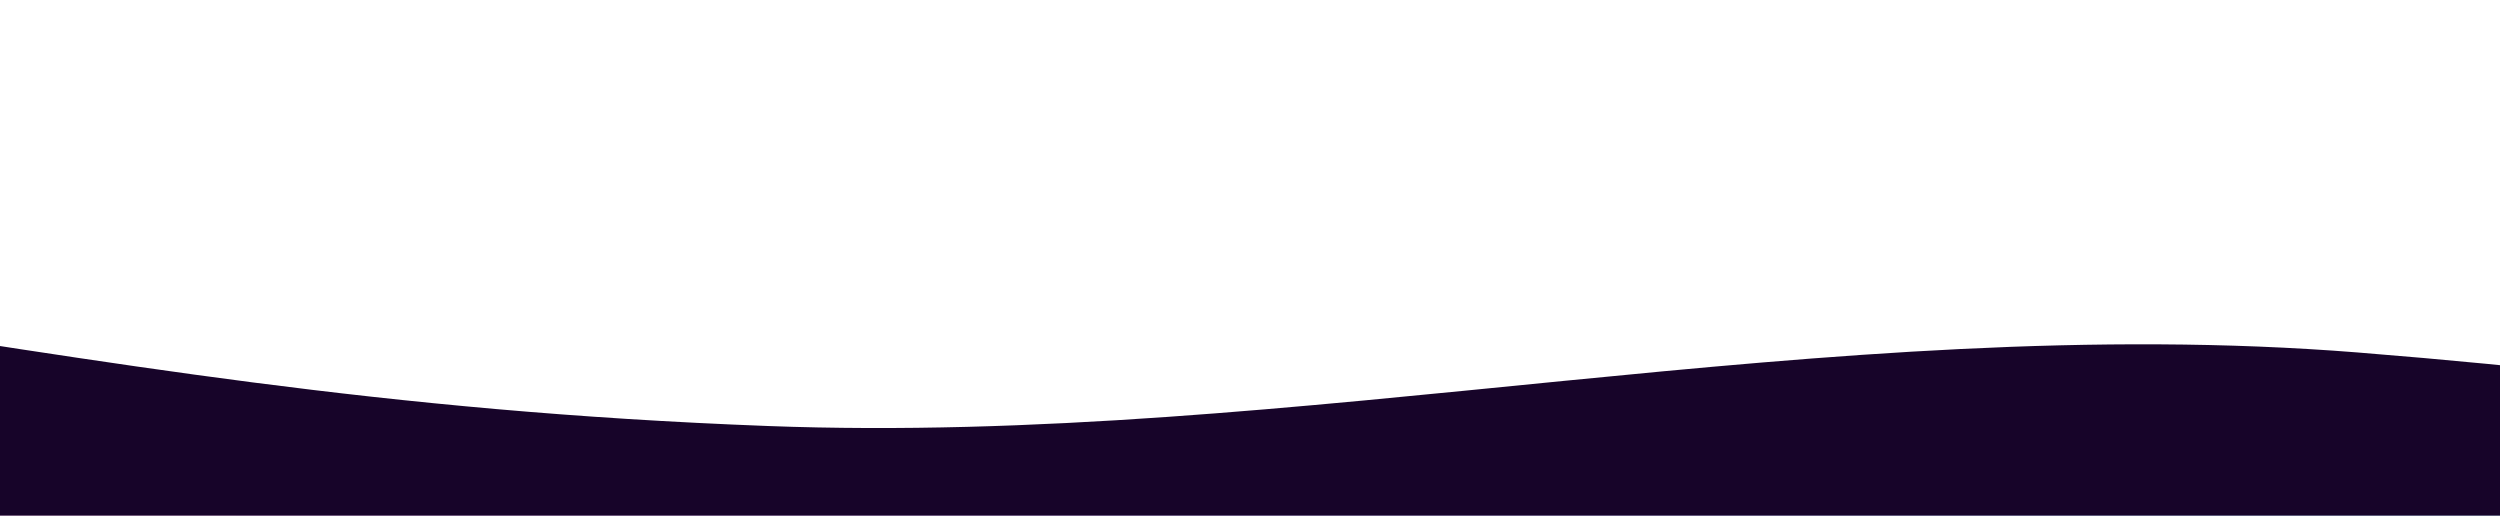 <svg viewBox="0 0 480 99" fill="none" xmlns="http://www.w3.org/2000/svg">
<g clip-path="url(#clip0_125_14702)">
<g opacity="0.7" filter="url(#filter0_f_125_14702)">
<path d="M552.801 120L583 70.81C583 70.81 521.676 76.438 452.353 70.81C350.969 62.578 248.97 89.092 147.342 85.184C72.823 82.319 21.179 72.713 -41.824 63L-43 120L552.801 120Z" fill="url(#paint0_linear_125_14702)"/>
</g>
<path d="M553.176 116L568 81.795C568 81.795 522.031 73.202 452.665 67.673C351.216 59.586 249.154 85.634 147.462 81.795C72.896 78.98 21.219 69.542 -41.823 60L-43 116L553.176 116Z" fill="#170429"/>
</g>
<defs>
<filter id="filter0_f_125_14702" x="-73" y="33" width="686" height="117" filterUnits="userSpaceOnUse" color-interpolation-filters="sRGB">
<feFlood flood-opacity="0" result="BackgroundImageFix"/>
<feBlend mode="normal" in="SourceGraphic" in2="BackgroundImageFix" result="shape"/>
<feGaussianBlur stdDeviation="15" result="effect1_foregroundBlur_125_14702"/>
</filter>
<linearGradient id="paint0_linear_125_14702" x1="-29.651" y1="42.249" x2="516.536" y2="170.538" gradientUnits="userSpaceOnUse">
<stop stop-color="#F260C9" stop-opacity="0.73"/>
<stop offset="0.208" stop-color="#B137C5" stop-opacity="0.897"/>
<stop offset="0.448" stop-color="#7B45F2" stop-opacity="0.928"/>
<stop offset="0.766" stop-color="#2C6CDB" stop-opacity="0.97"/>
<stop offset="1" stop-color="#0084BC"/>
</linearGradient>
<clipPath id="clip0_125_14702">
<rect width="480" height="113" fill="white"/>
</clipPath>
</defs>
</svg>
